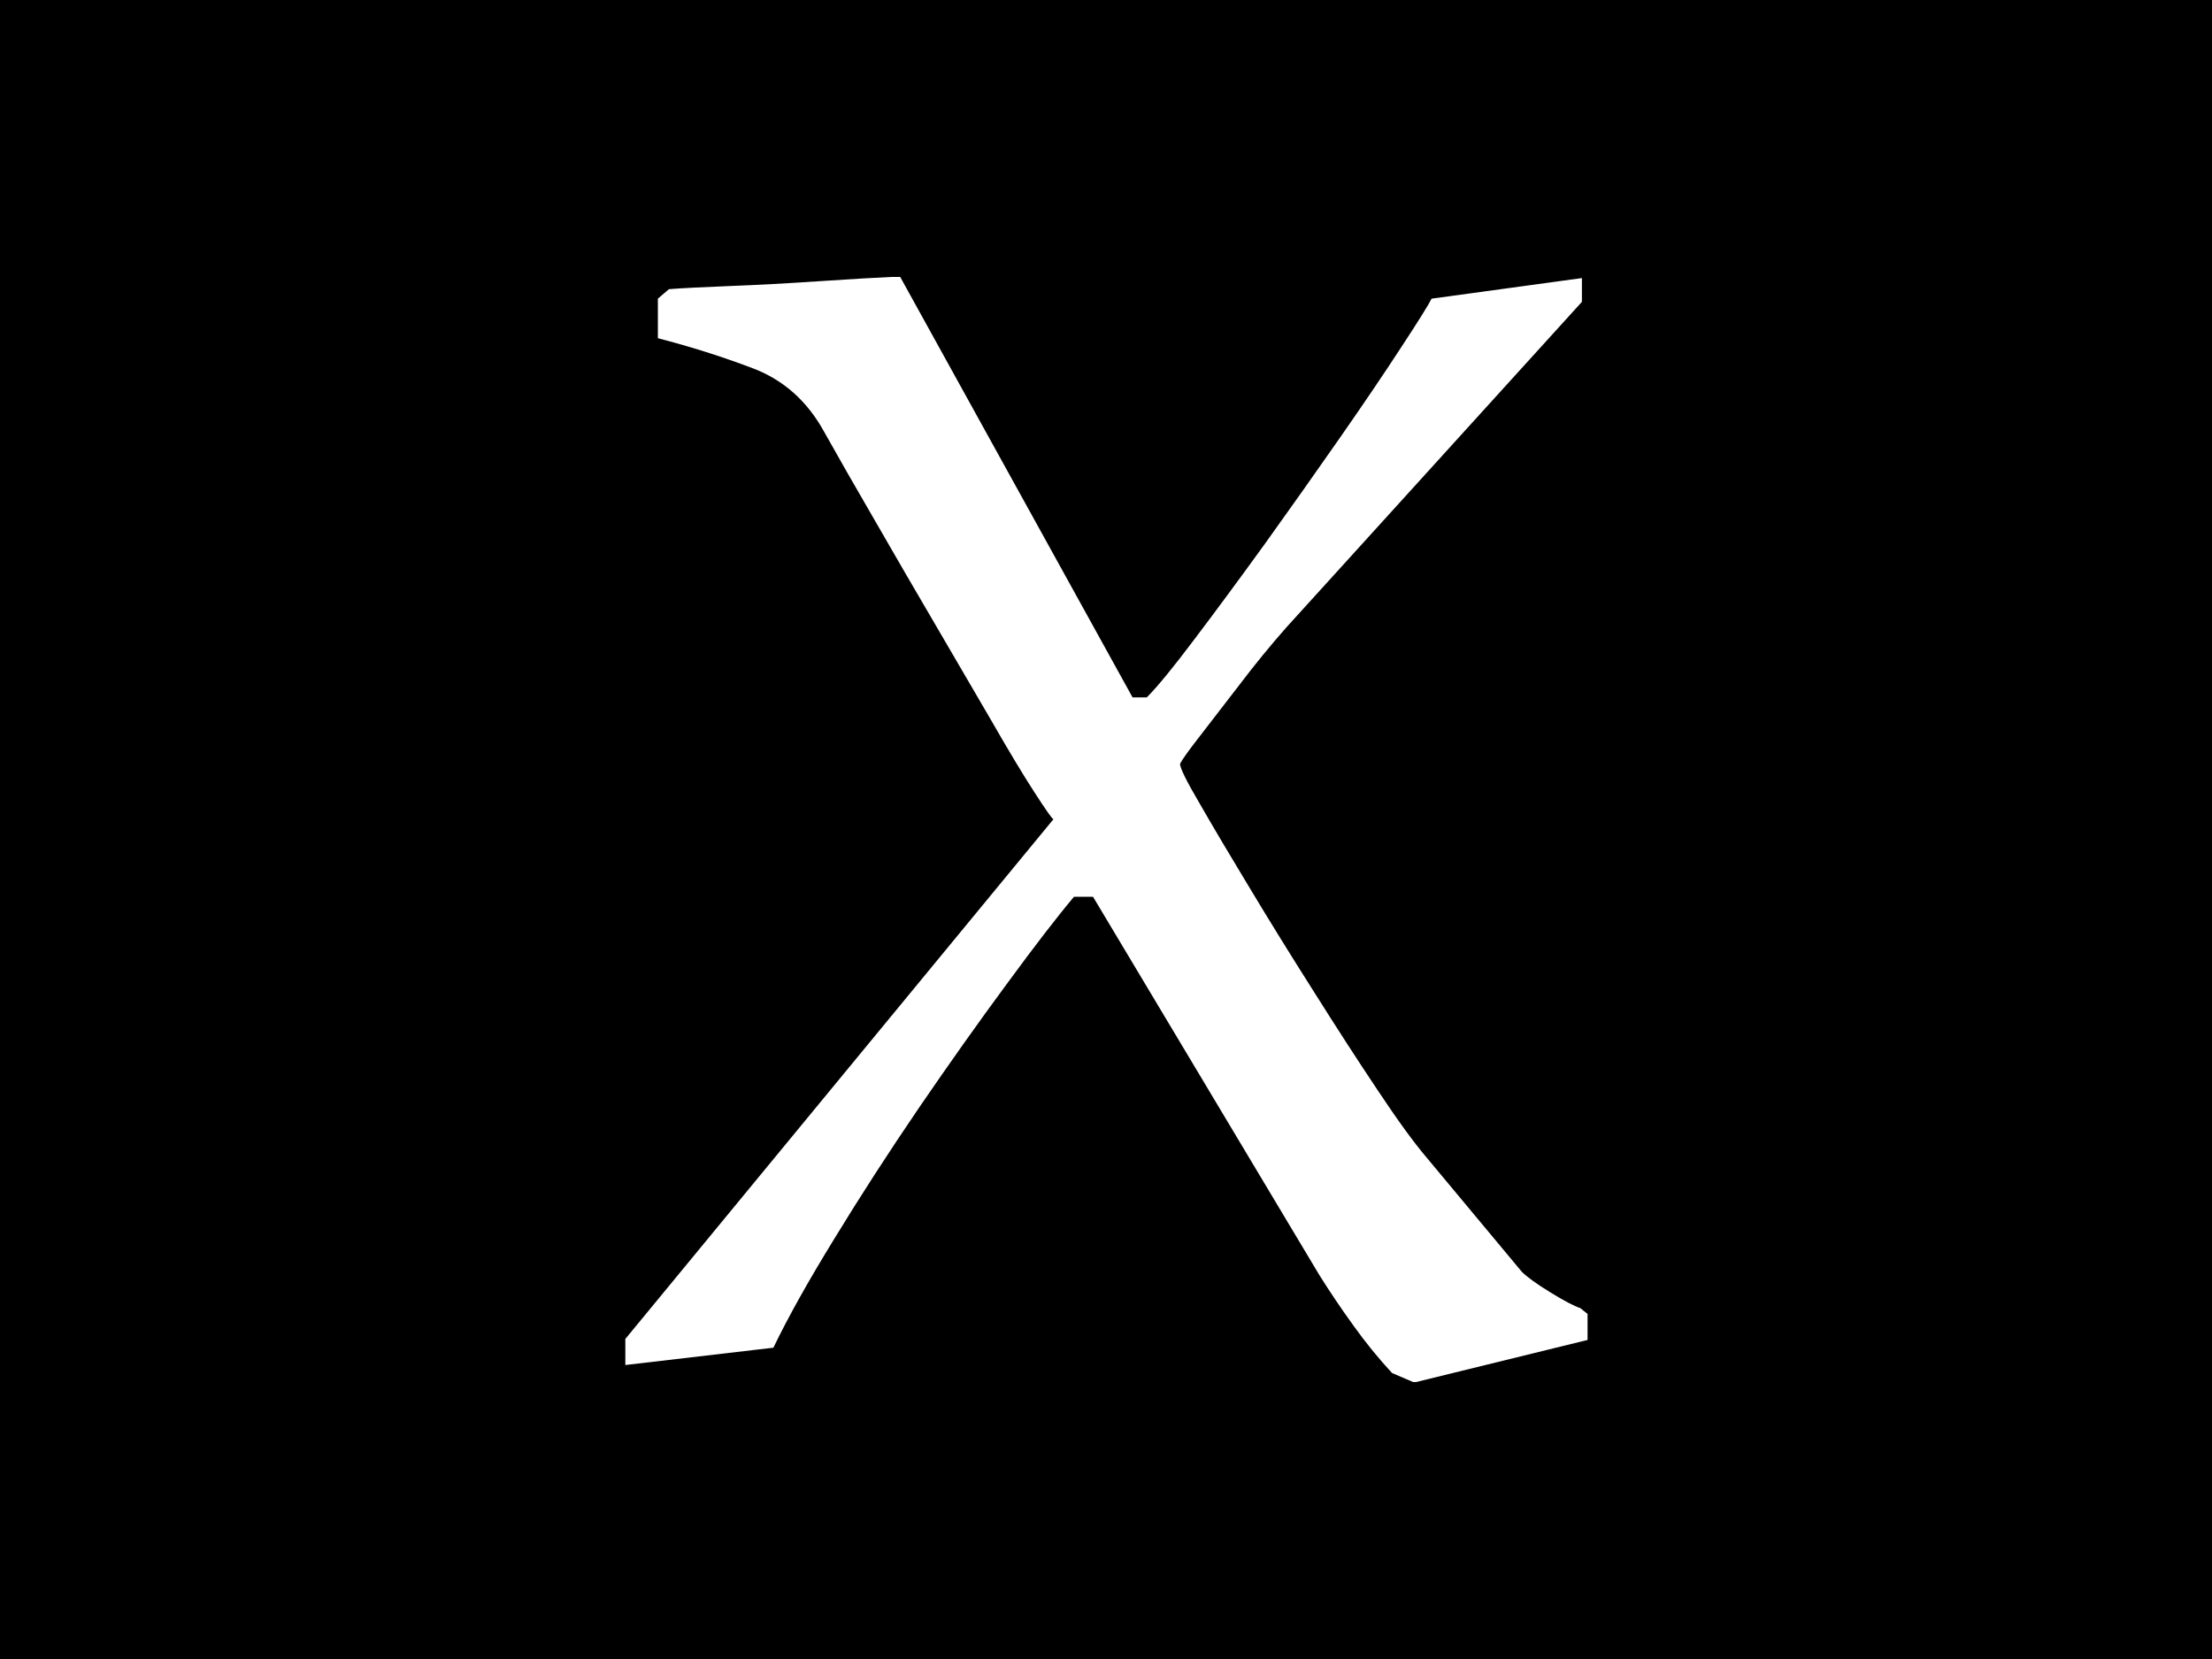 <svg xmlns="http://www.w3.org/2000/svg" version="1.1" xmlns:xlink="http://www.w3.org/1999/xlink" xmlns:svgjs="http://svgjs.dev/svgjs" width="2000" height="1500" viewBox="0 0 2000 1500"><rect width="2000" height="1500" fill="#000000"></rect><g transform="matrix(0.435,0,0,0.435,565.402,250.405)"><svg viewBox="0 0 215 247" data-background-color="#102e44" preserveAspectRatio="xMidYMid meet" height="2297" width="2000" xmlns="http://www.w3.org/2000/svg" xmlns:xlink="http://www.w3.org/1999/xlink"><g id="tight-bounds" transform="matrix(1,0,0,1,-0.186,-0.1)"><svg viewBox="0 0 215.372 247.2" height="247.2" width="215.372"><g><svg viewBox="0 0 215.372 247.2" height="247.2" width="215.372"><g><svg viewBox="0 0 215.372 247.2" height="247.2" width="215.372"><g id="textblocktransform"><svg viewBox="0 0 215.372 247.2" height="247.2" width="215.372" id="textblock"><g><svg viewBox="0 0 215.372 247.2" height="247.2" width="215.372"><g transform="matrix(1,0,0,1,0,0)"><svg width="215.372" viewBox="0.35 -34.4 30.45 34.95" height="247.2" data-palette-color="#ffffff"><path d="M25.85-33.7L30.6-34.35 30.6-33.6 21.25-23.3Q20.5-22.45 19.78-21.5 19.05-20.55 18.53-19.88 18-19.2 17.9-19L17.9-19Q17.9-18.8 18.53-17.73 19.15-16.65 20.1-15.08 21.05-13.5 22.13-11.8 23.2-10.1 24.15-8.68 25.1-7.25 25.7-6.55L25.7-6.55 28.7-2.95Q28.95-2.7 29.6-2.3 30.25-1.9 30.55-1.8L30.55-1.8 30.8-1.6 30.8-0.8 25.3 0.55 24.6 0.25Q23.95-0.45 23.38-1.25 22.8-2.05 22.3-2.85L22.3-2.85 15.15-14.8 14.55-14.8Q13.75-13.85 12.43-12.05 11.1-10.25 9.65-8.13 8.2-6 6.98-4 5.75-2 5.05-0.55L5.05-0.55 0.35 0 0.35-0.8 13.9-17.25Q13.85-17.25 13.3-18.1 12.75-18.95 11.93-20.38 11.1-21.8 10.15-23.43 9.2-25.05 8.28-26.65 7.35-28.25 6.65-29.5L6.65-29.5Q5.85-30.95 4.4-31.5 2.95-32.05 1.4-32.45L1.4-32.45 1.4-33.7 1.75-34Q2.4-34.05 3.7-34.1 5-34.15 6.48-34.25 7.95-34.35 9.05-34.4L9.05-34.4 16.4-21.1 16.85-21.1Q17.35-21.6 18.35-22.93 19.35-24.25 20.58-25.95 21.8-27.65 22.95-29.3 24.1-30.95 24.9-32.18 25.7-33.4 25.85-33.7L25.85-33.7Z" opacity="1" transform="matrix(1,0,0,1,0,0)" fill="#ffffff" class="wordmark-text-0" data-fill-palette-color="primary" id="text-0"></path></svg></g></svg></g></svg></g></svg></g><g></g></svg></g><defs></defs></svg><rect width="215.372" height="247.2" fill="none" stroke="none" visibility="hidden"></rect></g></svg></g></svg>